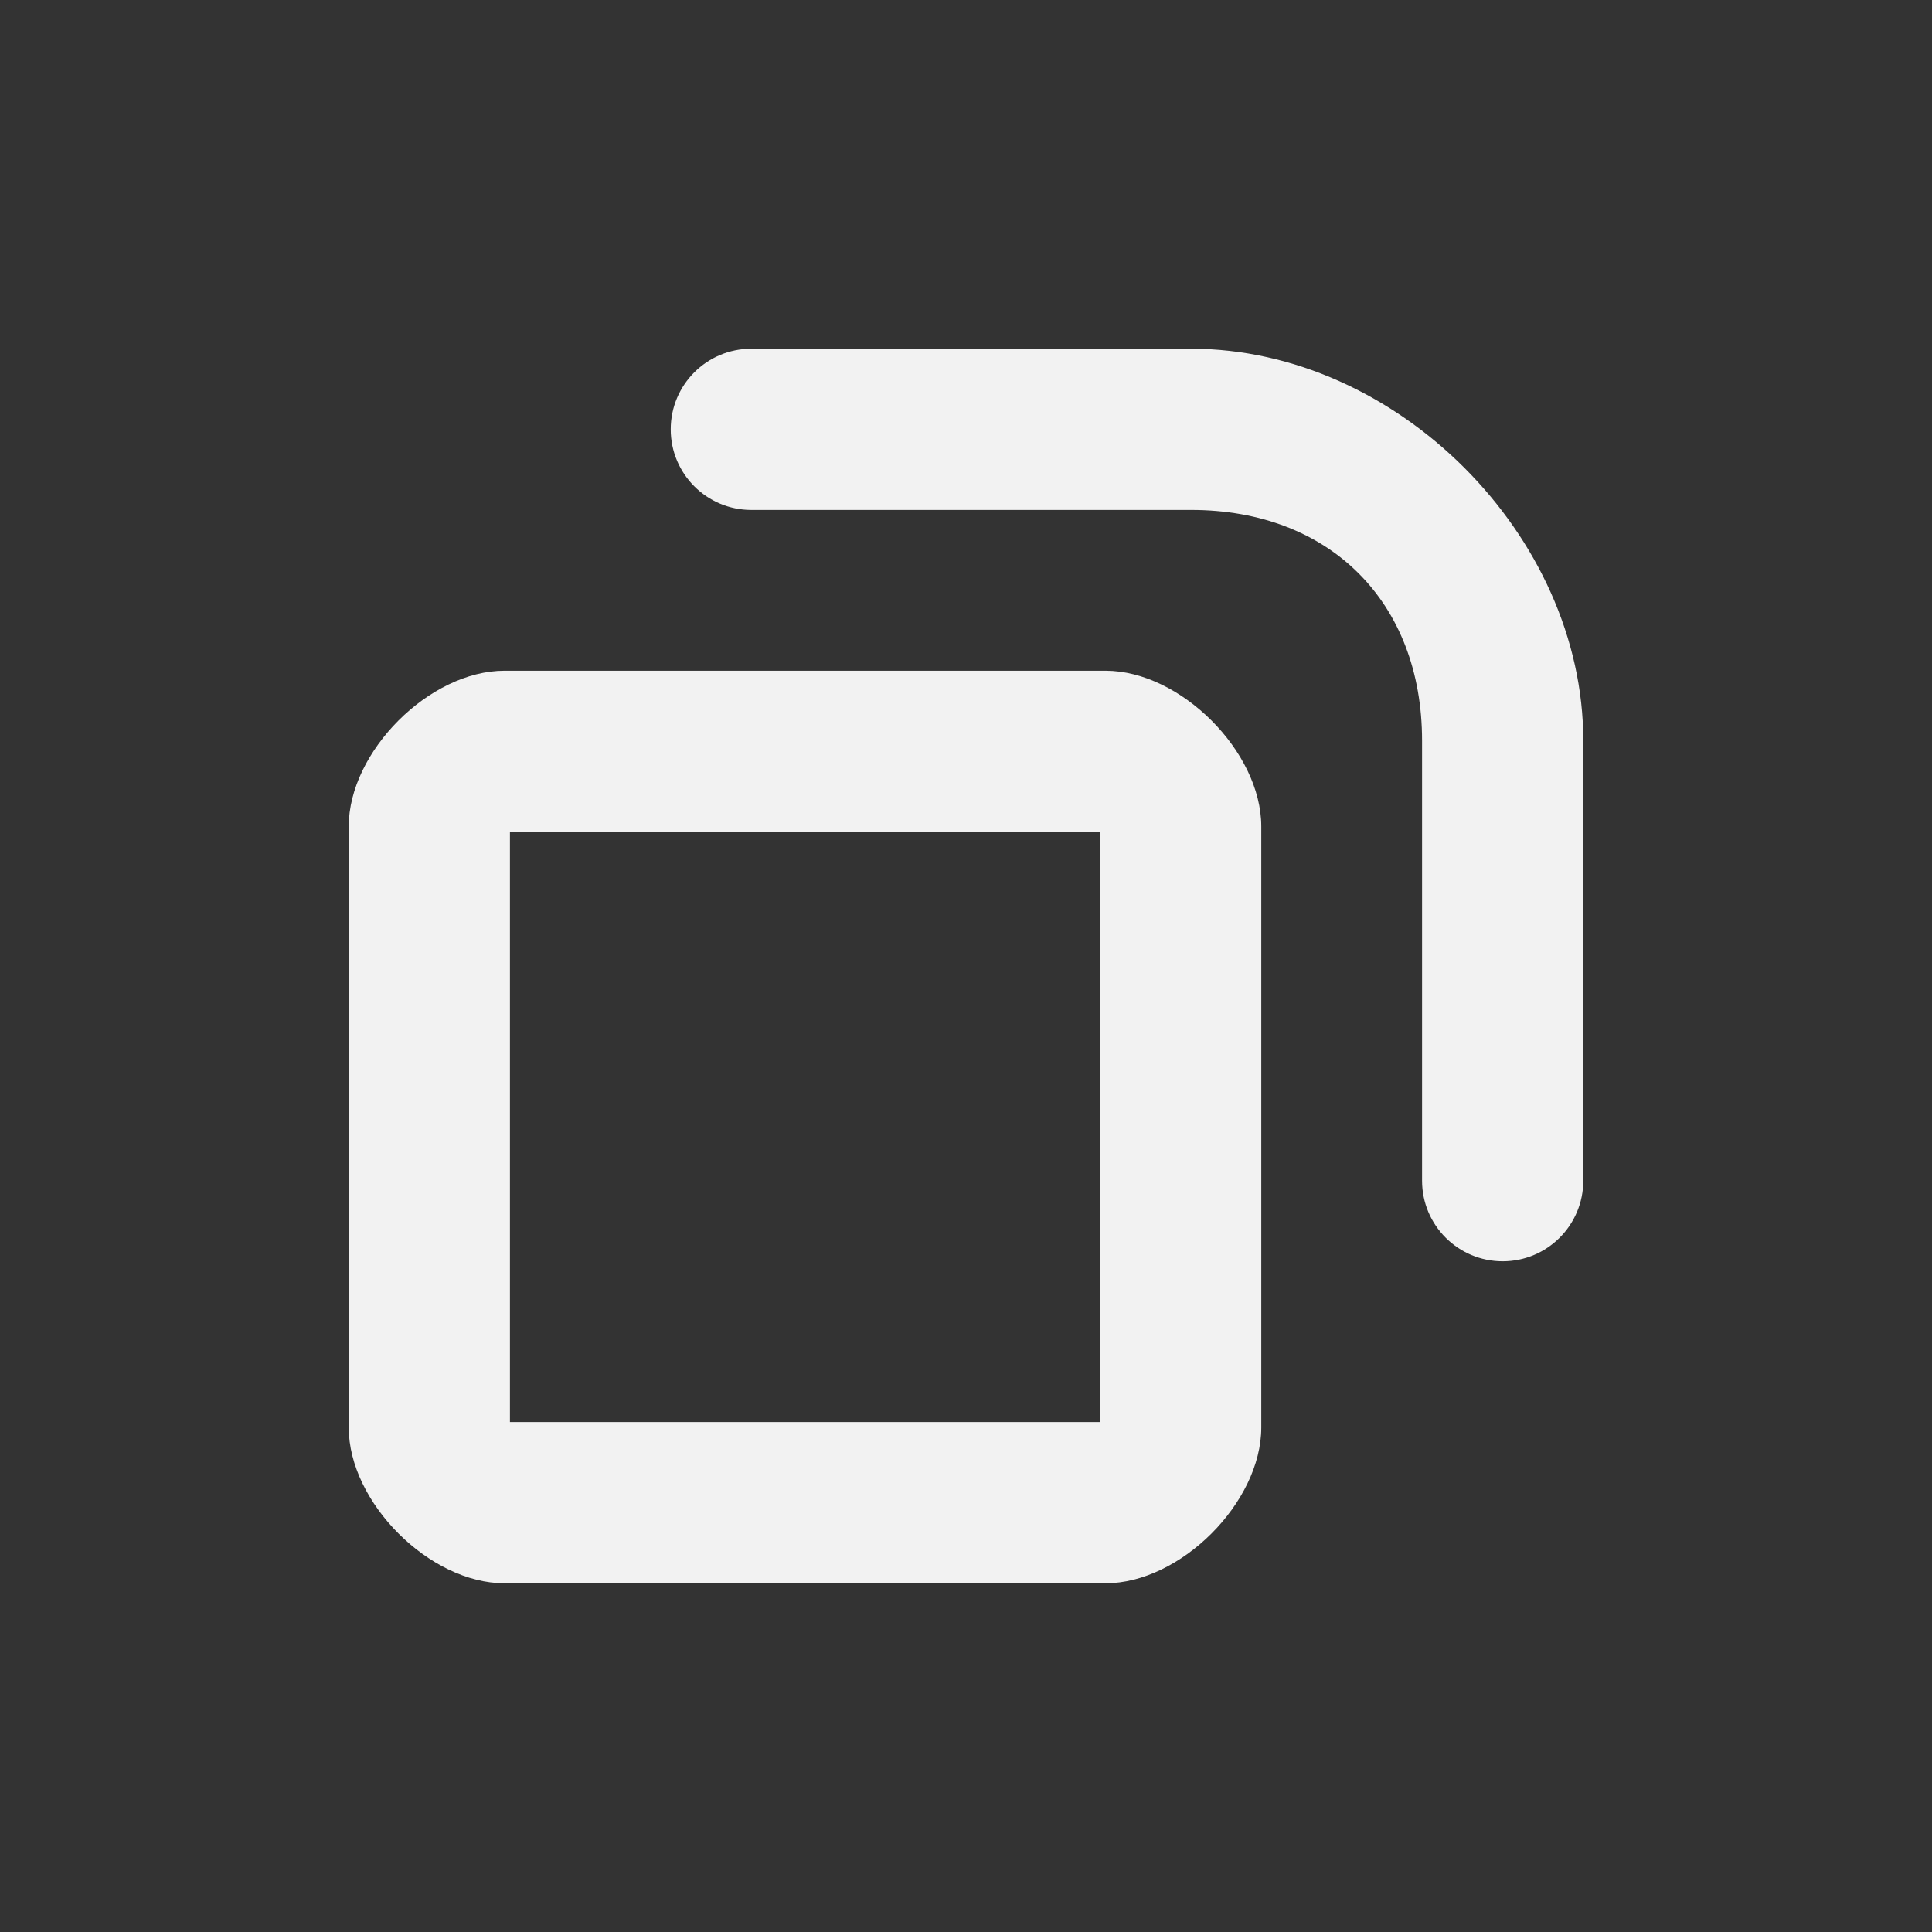 <?xml version='1.0' encoding='UTF-8' standalone='no'?>
<svg baseProfile="tiny" height="12.7mm" version="1.2" viewBox="0 0 72 72" width="12.7mm" xmlns="http://www.w3.org/2000/svg" xmlns:xlink="http://www.w3.org/1999/xlink">
    <rect x="0" y="0" width="72" height="72" fill="#333333" stroke="none"/>
    <style id="current-color-scheme" type="text/css">.ColorScheme-Text {color:#fcfcfc;}</style>
    <title>Qt SVG Document</title>
    <desc>Auto-generated by Klassy window decoration</desc>
    <defs/>
    <g fill="none" fill-rule="evenodd" stroke="black" stroke-linecap="square" stroke-linejoin="bevel" stroke-width="1">
        <g class="ColorScheme-Text" fill="currentColor" fill-opacity="0.95" font-family="Noto Sans" font-size="20" font-style="normal" font-weight="400" stroke="none" transform="matrix(4,0,0,4,16,28)">
            <path d="M-0.751,0.7 C-0.751,0.002 0.002,-0.751 0.7,-0.751 L6.3,-0.751 C6.998,-0.751 7.751,0.002 7.751,0.7 L7.751,6.3 C7.751,6.998 6.998,7.751 6.3,7.751 L0.7,7.751 C0.002,7.751 -0.751,6.998 -0.751,6.3 L-0.751,0.7 M0.751,0.7 L0.751,6.3 C0.751,6.376 0.624,6.249 0.7,6.249 L6.3,6.249 C6.376,6.249 6.249,6.376 6.249,6.3 L6.249,0.7 C6.249,0.624 6.376,0.751 6.3,0.751 L0.7,0.751 C0.624,0.751 0.751,0.624 0.751,0.7 " fill-rule="nonzero" vector-effect="none"/>
        </g>
        <g class="ColorScheme-Text" fill="currentColor" fill-opacity="0.95" font-family="Noto Sans" font-size="20" font-style="normal" font-weight="400" stroke="none" transform="matrix(4,0,0,4,16,28)">
            <path d="M3,-3.751 L7.098,-3.751 C7.513,-3.751 7.849,-3.415 7.849,-3 C7.849,-2.585 7.513,-2.249 7.098,-2.249 L3,-2.249 C2.585,-2.249 2.249,-2.585 2.249,-3 C2.249,-3.415 2.585,-3.751 3,-3.751 M7.098,-3.751 C9.012,-3.751 10.751,-2.012 10.751,-0.099 L10.751,4 C10.751,4.415 10.415,4.751 10,4.751 C9.585,4.751 9.249,4.415 9.249,4 L9.249,-0.099 C9.249,-1.39 8.39,-2.249 7.098,-2.249 C6.684,-2.249 6.348,-2.585 6.348,-3 C6.348,-3.415 6.684,-3.751 7.098,-3.751 " fill-rule="nonzero" vector-effect="none"/>
        </g>
    </g>
</svg>
